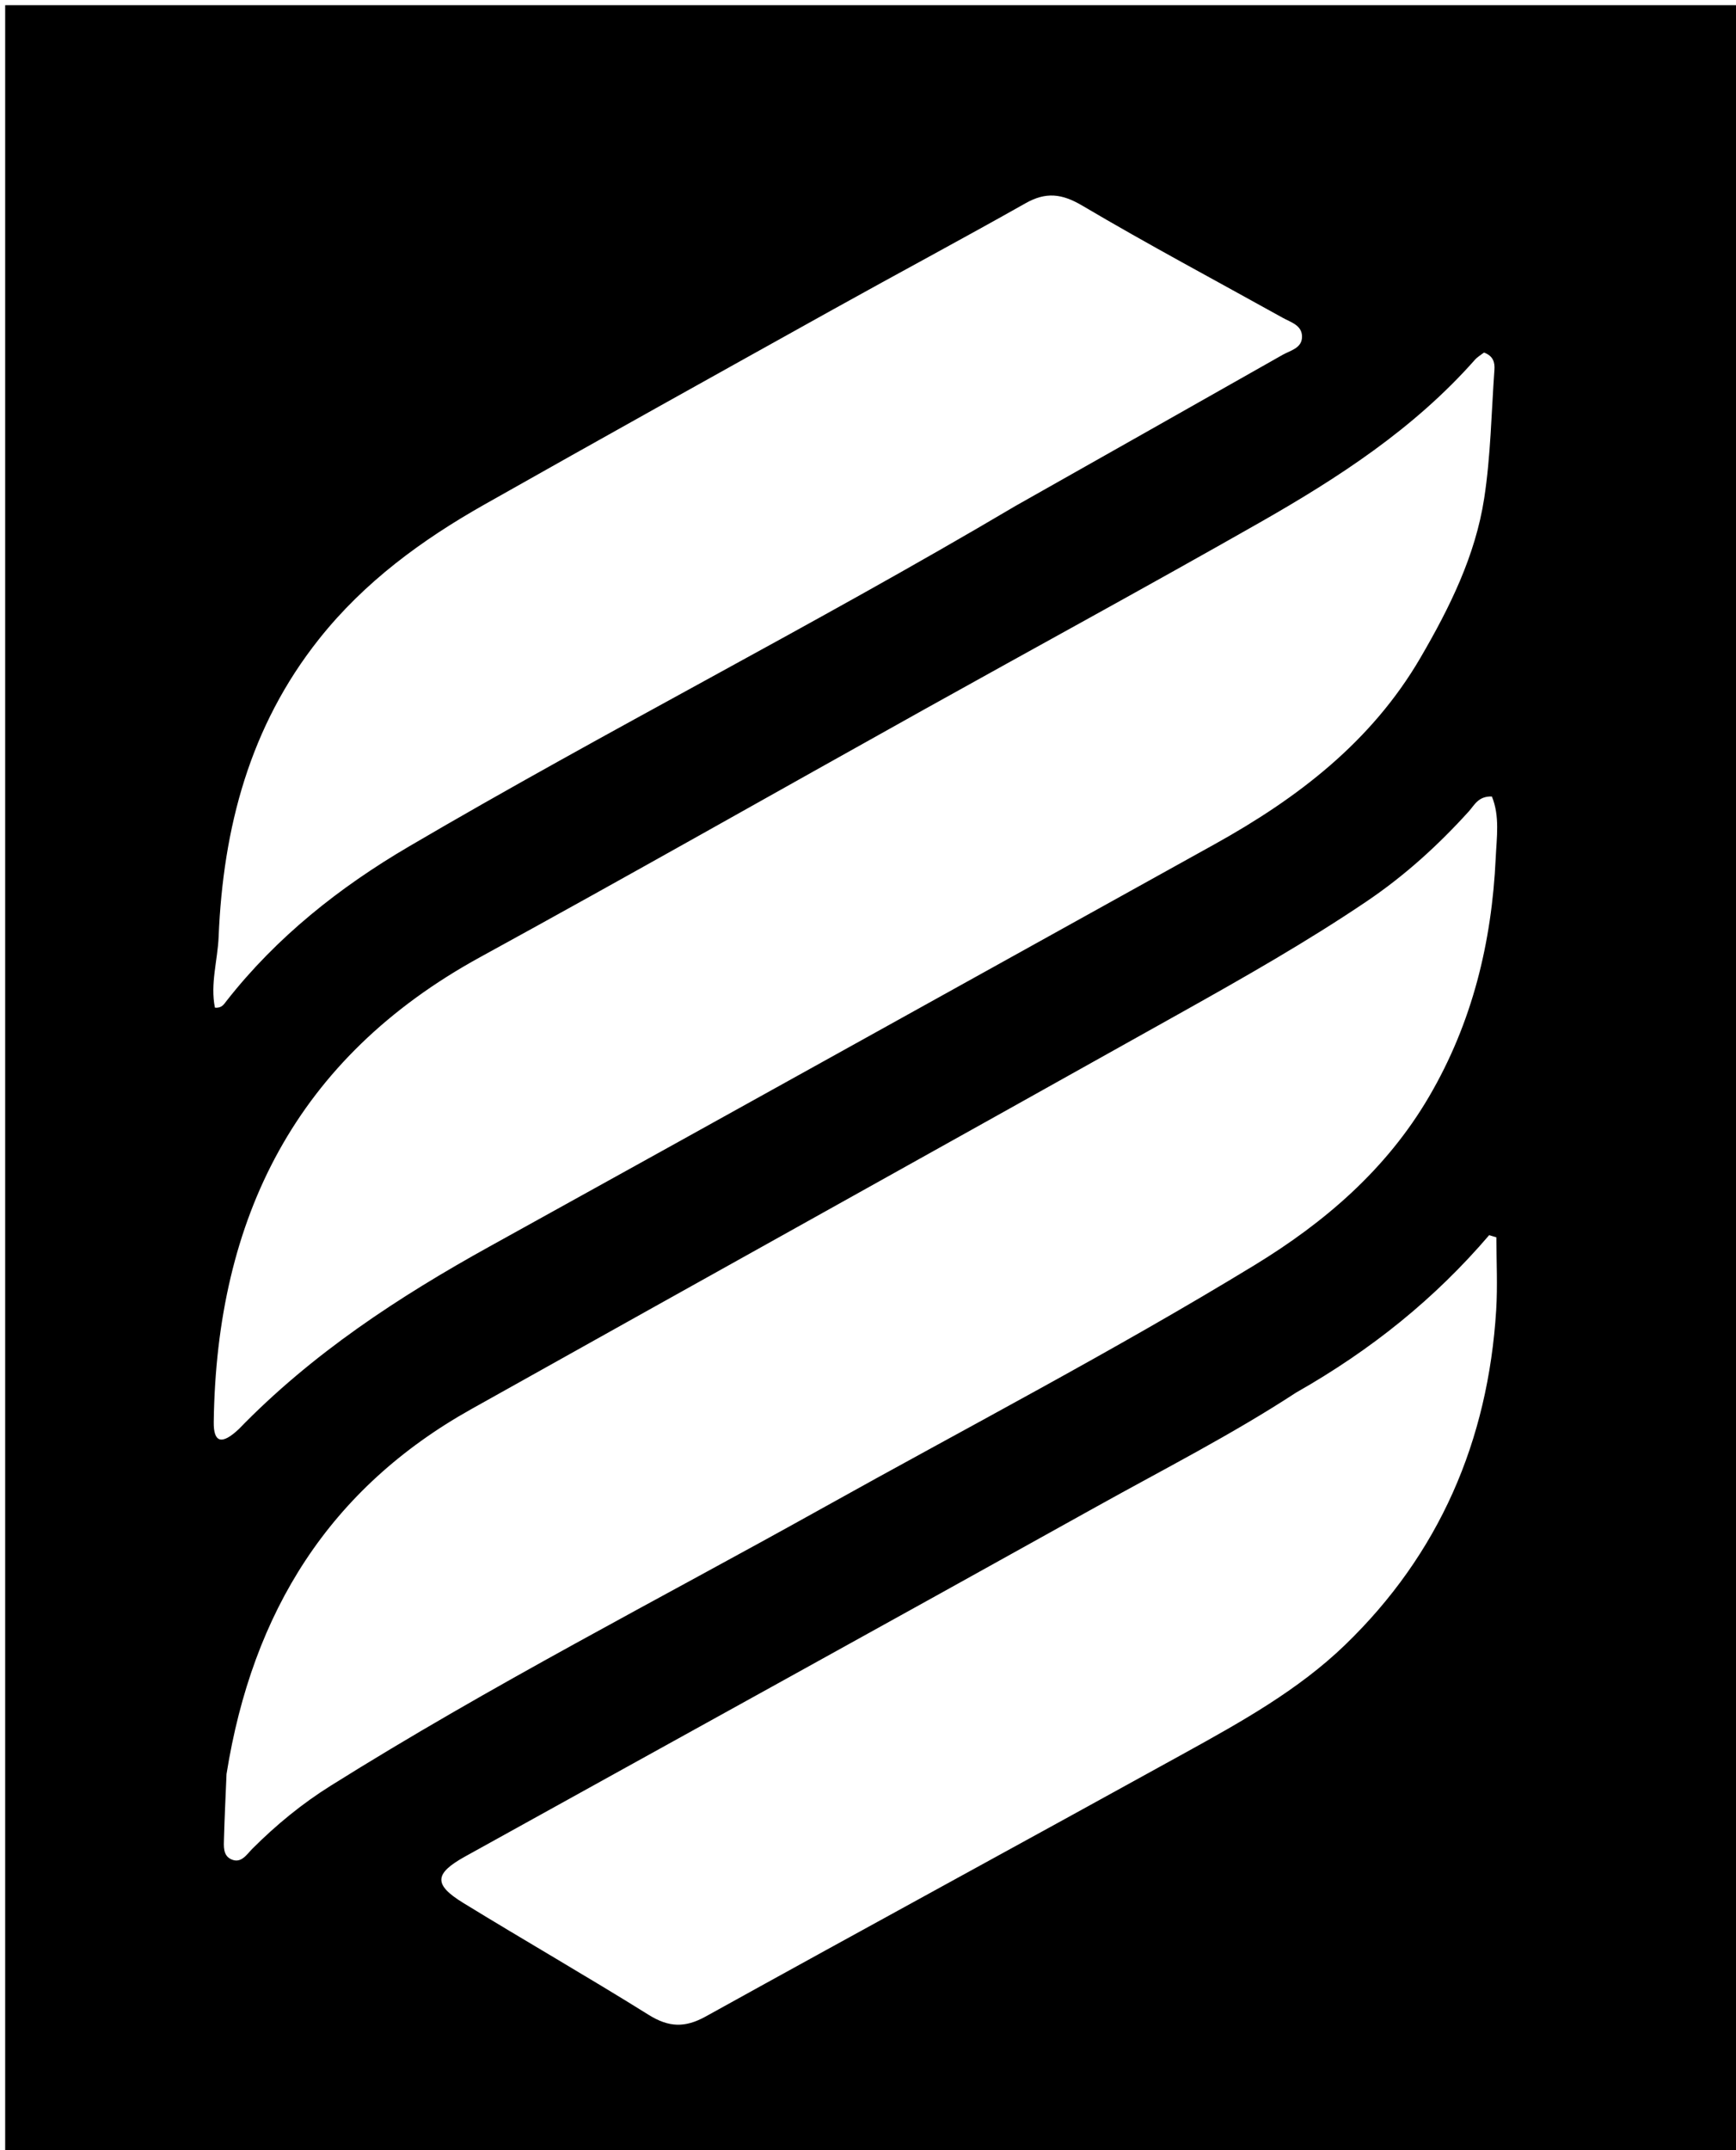 <svg version="1.1" id="Layer_1" xmlns="http://www.w3.org/2000/svg" xmlns:xlink="http://www.w3.org/1999/xlink" x="0px" y="0px"
	 width="100%" viewBox="0 0 336 416" enable-background="new 0 0 336 416" xml:space="preserve">
<path fill="#000000" opacity="1" stroke="none" 
	d="
M187,417 
	C124.667,417 62.833,417 1,417 
	C1,278.333 1,139.667 1,1 
	C113,1 225,1 337,1 
	C337,139.667 337,278.333 337,417 
	C287.167,417 237.333,417 187,417 
M46.216,276.498 
	C60.379,261.893 77.151,250.902 94.84,241.117 
	C141.61,215.246 188.318,189.265 235.063,163.349 
	C251.165,154.422 265.451,143.501 274.918,127.27 
	C280.563,117.591 285.556,107.54 287.267,96.388 
	C288.523,88.199 288.653,79.836 289.243,71.547 
	C289.34,70.173 289.053,68.876 287.225,68.212 
	C286.7,68.622 285.978,69.029 285.46,69.615 
	C273.706,82.913 259.048,92.43 243.836,101.088 
	C222.285,113.353 200.501,125.209 178.84,137.281 
	C150.199,153.244 121.684,169.436 92.927,185.185 
	C57.29,204.703 41.901,235.607 41.369,275.124 
	C41.315,279.103 42.897,279.617 46.216,276.498 
M43.844,343.229 
	C43.673,347.38 43.466,351.531 43.349,355.684 
	C43.307,357.165 43.135,358.958 44.708,359.707 
	C46.662,360.638 47.735,358.796 48.841,357.688 
	C53.451,353.072 58.459,348.966 63.986,345.503 
	C94.906,326.128 127.388,309.512 159.223,291.76 
	C187.132,276.198 215.493,261.425 242.784,244.789 
	C256.373,236.505 268.356,226.249 276.598,212.159 
	C284.962,197.862 288.732,182.349 289.491,166.011 
	C289.674,162.055 290.315,157.879 288.749,154.099 
	C286.102,154.018 285.368,155.786 284.317,156.947 
	C278.373,163.516 271.894,169.407 264.513,174.391 
	C252.904,182.232 240.742,189.129 228.544,195.957 
	C182.79,221.57 136.952,247.032 91.195,272.64 
	C63.827,287.956 48.865,311.756 43.844,343.229 
M196.5,97.913 
	C213.753,88.164 231.01,78.424 248.249,68.652 
	C249.776,67.787 252.02,67.372 252.004,65.115 
	C251.989,62.909 249.852,62.365 248.287,61.495 
	C235.335,54.294 222.244,47.329 209.49,39.793 
	C205.515,37.443 202.441,37.094 198.482,39.329 
	C186.159,46.285 173.674,52.952 161.308,59.832 
	C138.76,72.38 116.209,84.923 93.745,97.621 
	C81.642,104.463 70.547,112.571 61.766,123.618 
	C48.328,140.527 43.18,160.189 42.315,181.242 
	C42.127,185.805 40.664,190.364 41.598,194.953 
	C42.914,195.091 43.349,194.285 43.829,193.671 
	C53.528,181.285 65.757,171.627 79.098,163.804 
	C117.598,141.226 157.441,121.016 196.5,97.913 
M250.868,269.423 
	C238.447,277.537 225.225,284.259 212.287,291.463 
	C171.585,314.126 130.779,336.599 90.031,359.178 
	C84.027,362.505 83.879,364.616 89.657,368.163 
	C101.569,375.473 113.7,382.428 125.556,389.826 
	C129.426,392.241 132.564,392.365 136.573,390.146 
	C167.431,373.059 198.422,356.214 229.301,339.164 
	C240.234,333.128 251.261,326.995 260.287,318.294 
	C278.57,300.669 288.013,278.768 289.583,253.482 
	C289.874,248.803 289.625,244.091 289.625,239.393 
	C289.158,239.252 288.692,239.111 288.226,238.97 
	C277.753,251.22 265.434,261.157 250.868,269.423 
z"/>
</svg>